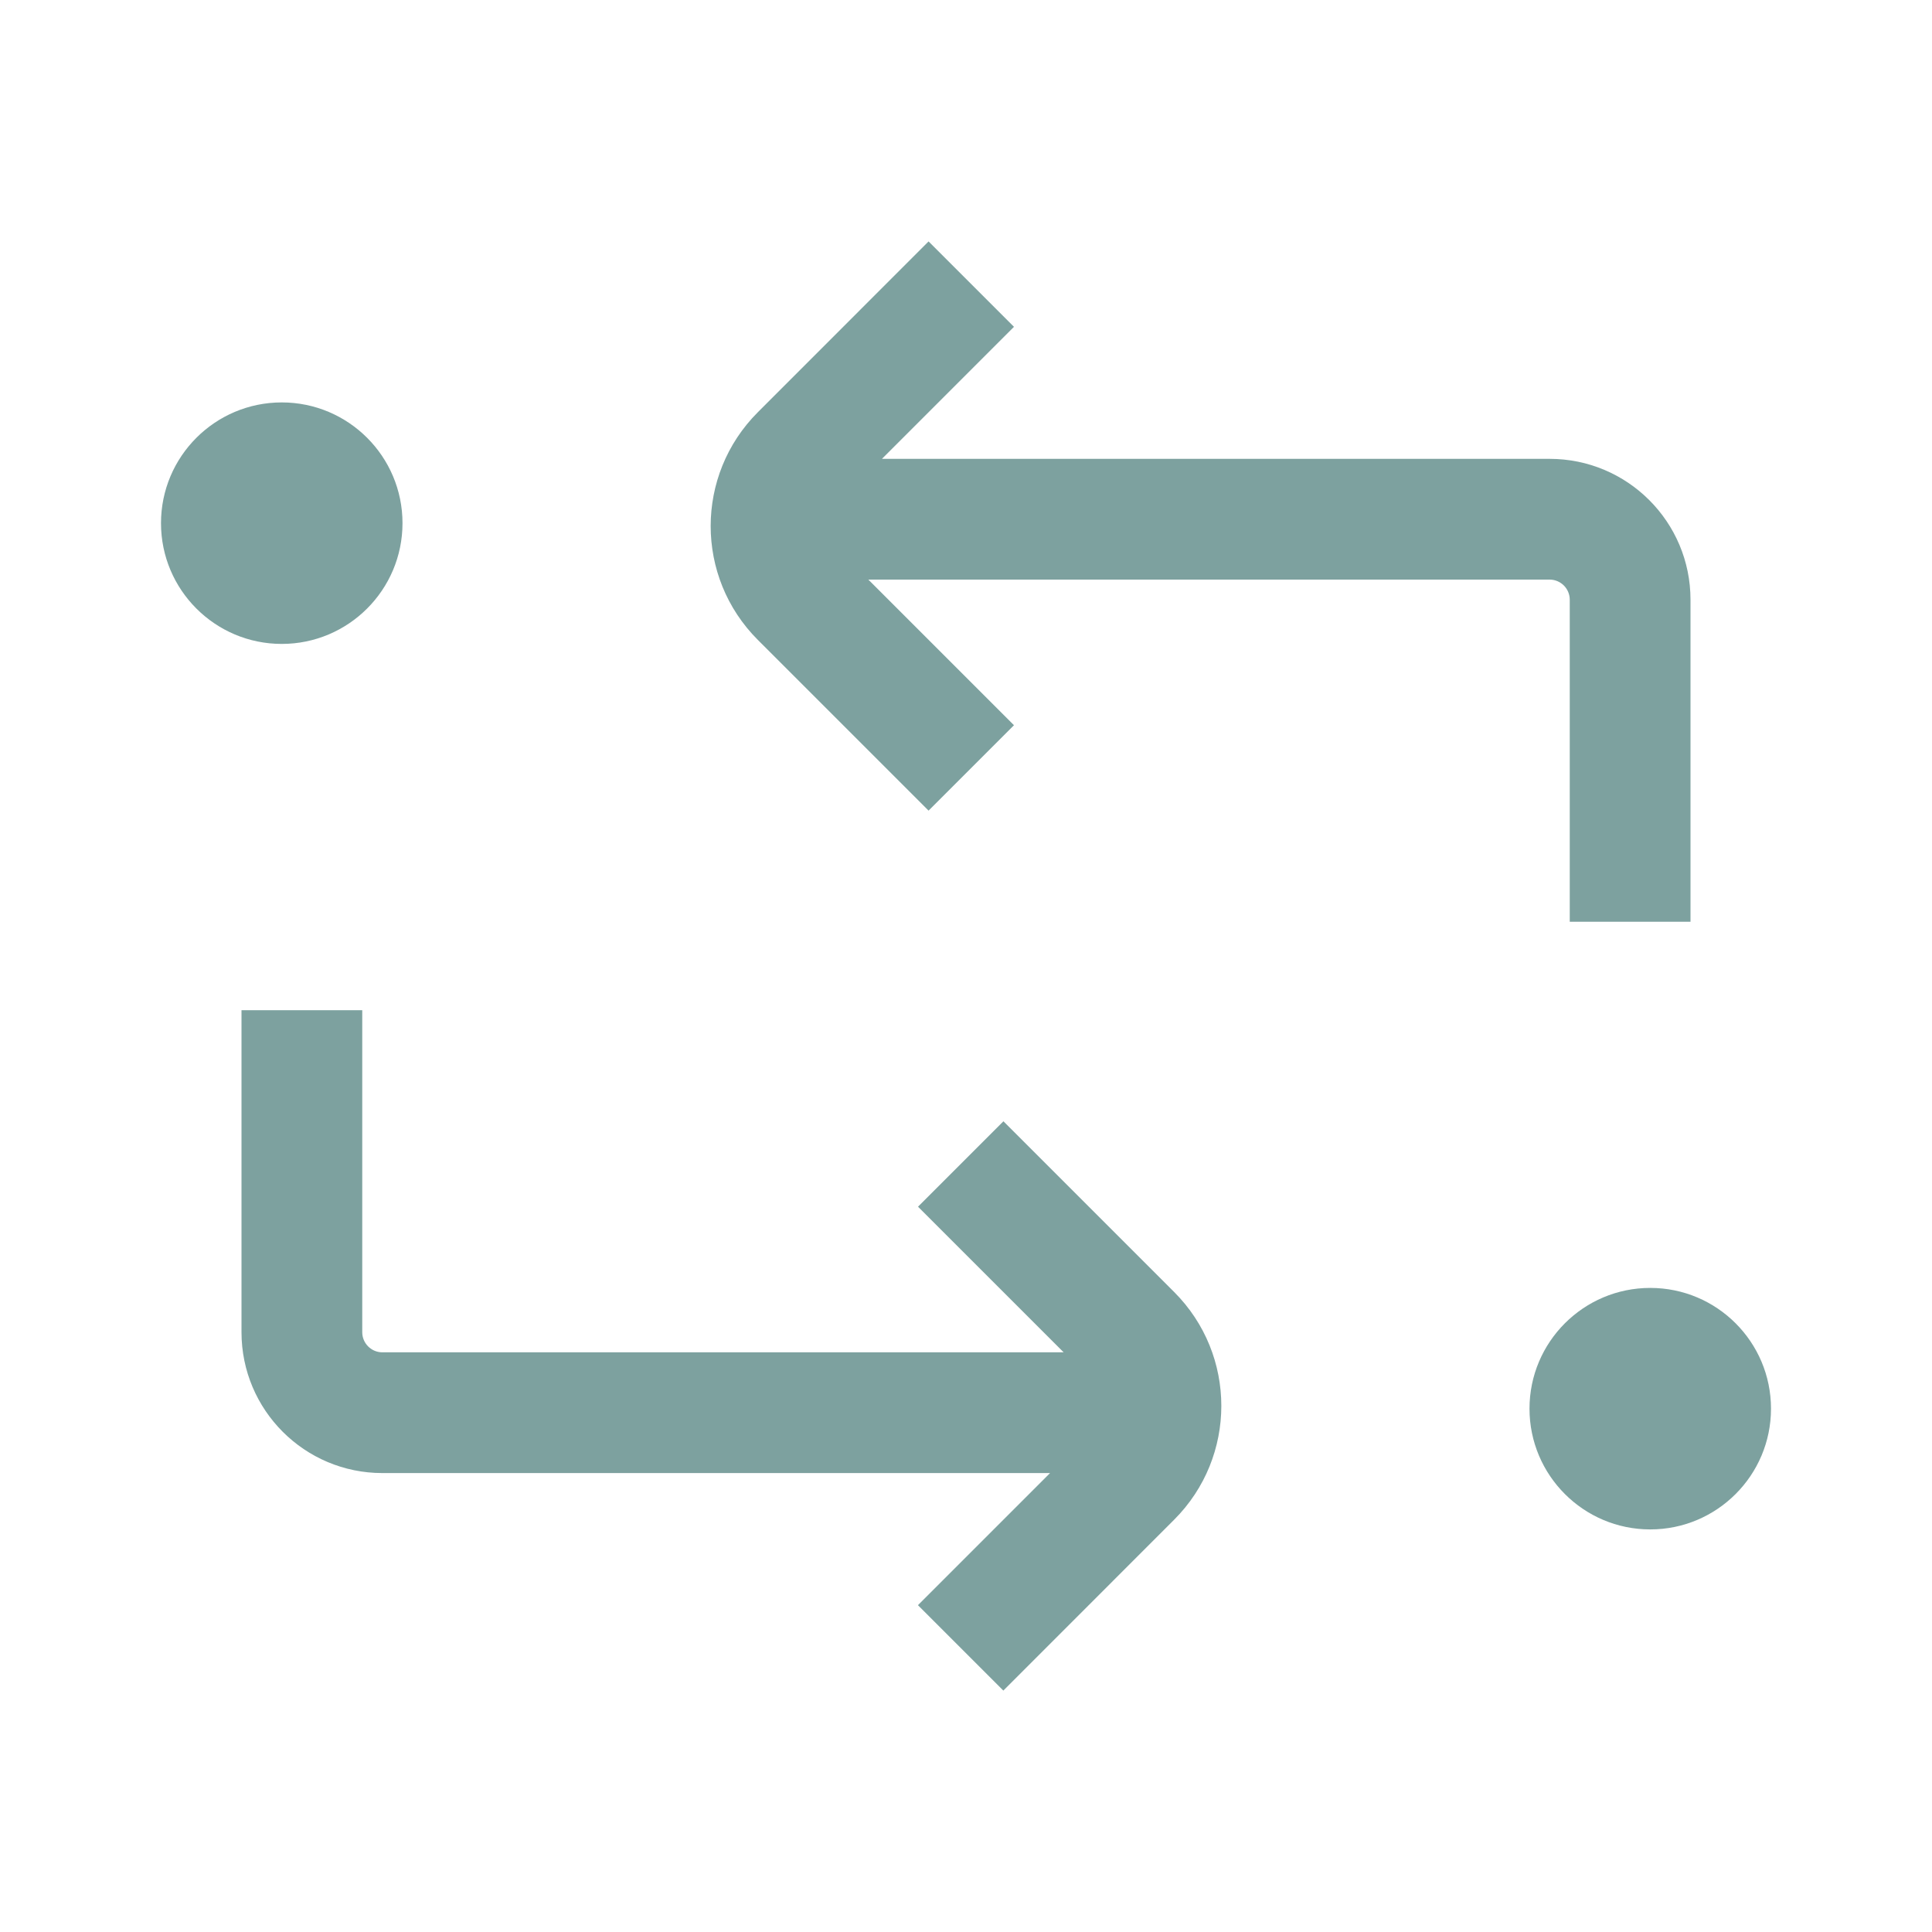 <svg fill="none" height="24" viewBox="0 0 24 24" width="24" xmlns="http://www.w3.org/2000/svg"><path clip-rule="evenodd" d="m9.414 5.121c-.781.781-.781 2.047 0 2.828l2.121 2.121 1.061-1.061-1.809-1.809h8.463c.138 0 .25.112.25.25v4h1.5v-4c0-.967-.783-1.75-1.75-1.75h-8.294l1.64-1.64-1.061-1.061zm5.172 13.757c.781-.781.781-2.047 0-2.828l-2.121-2.121-1.061 1.061 1.809 1.809h-8.463c-.138 0-.25-.112-.25-.25v-4h-1.5v4c0 .967.784 1.75 1.75 1.75h8.294l-1.641 1.641 1.061 1.061zm-12.586-12.379c0-.828.672-1.5 1.5-1.5s1.5.672 1.5 1.5-.672 1.5-1.5 1.5-1.5-.672-1.5-1.5zm18.5 9.5c-.828 0-1.5.672-1.5 1.5s.672 1.5 1.5 1.5 1.5-.672 1.5-1.5-.672-1.5-1.5-1.5z" fill="#7da19f" fill-rule="evenodd"/></svg>
